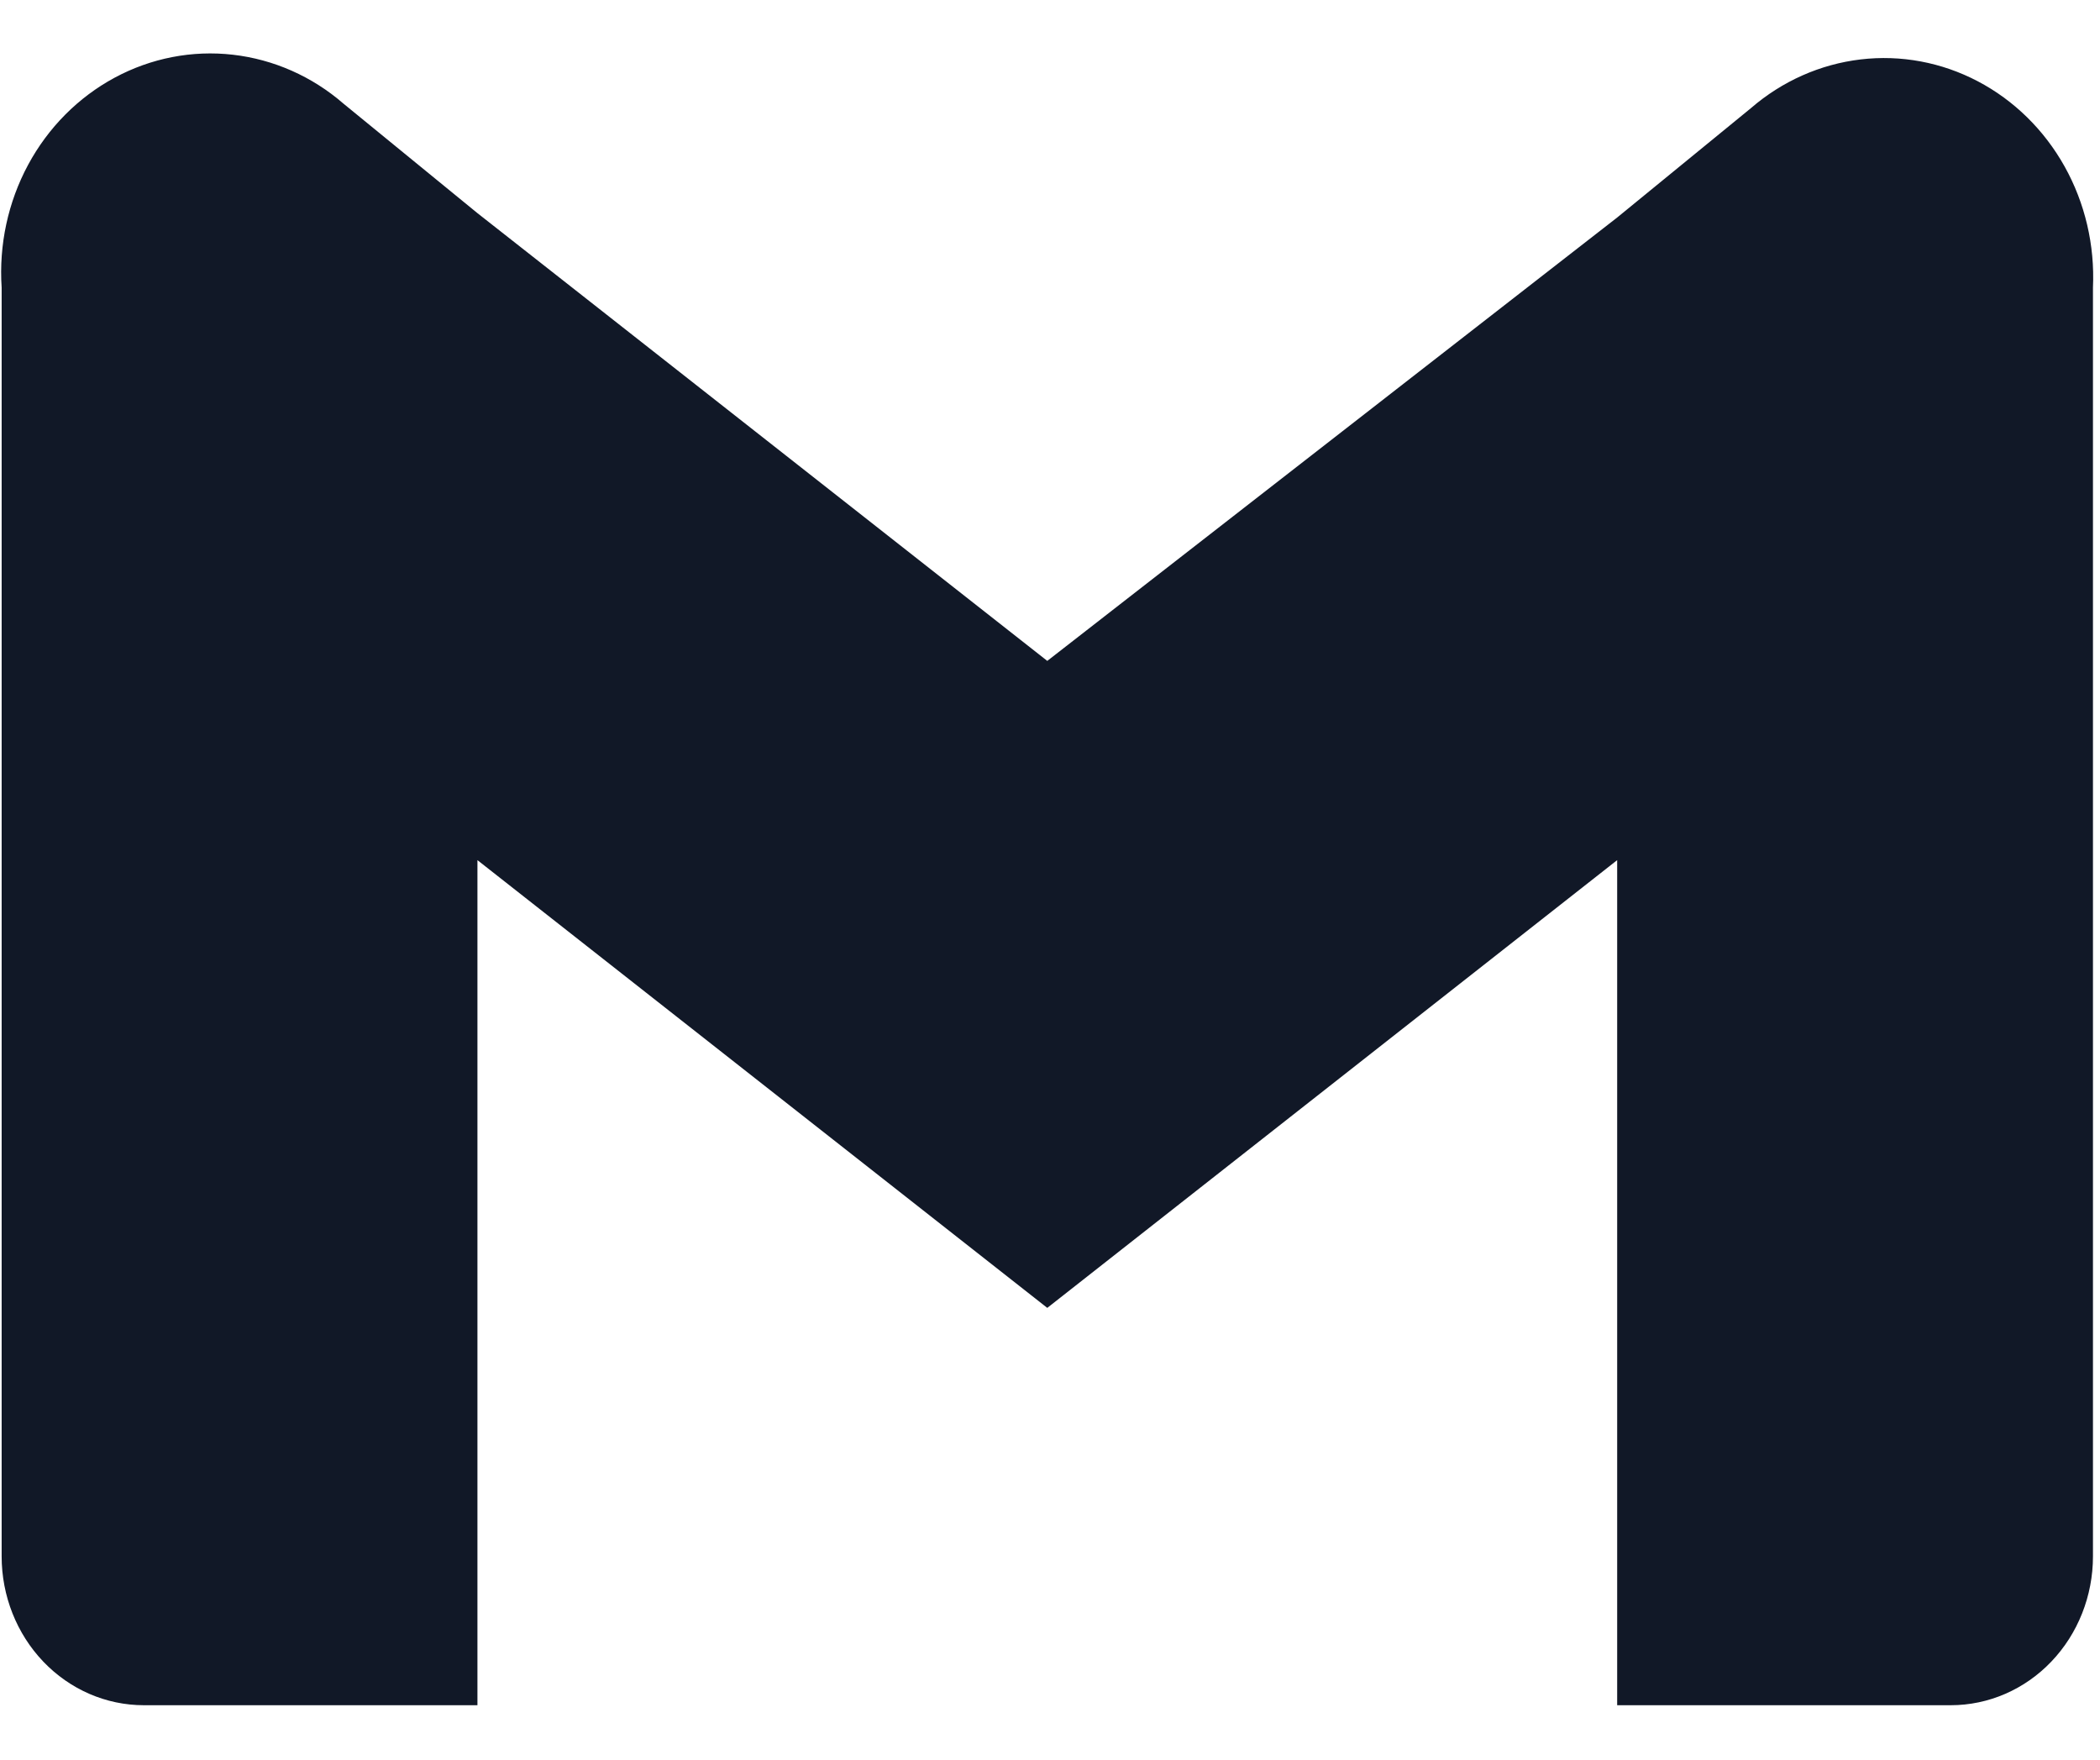 <svg width="37" height="31" viewBox="0 0 37 31" fill="none" xmlns="http://www.w3.org/2000/svg">
<path id="Vector" d="M30.851 1.904L28.493 3.832L18.452 11.643L8.412 3.755L6.053 1.827C5.498 1.345 4.82 1.046 4.103 0.964C3.386 0.882 2.662 1.023 2.021 1.368C1.38 1.713 0.849 2.247 0.495 2.904C0.141 3.562 -0.021 4.314 0.029 5.067V27.419C0.029 28.114 0.293 28.781 0.763 29.273C1.233 29.765 1.87 30.041 2.535 30.041H8.412V15.153L18.452 23.041L28.493 15.153V30.041H34.37C35.035 30.041 35.672 29.765 36.142 29.273C36.612 28.781 36.876 28.114 36.876 27.419V5.067C36.91 4.32 36.737 3.579 36.377 2.934C36.017 2.289 35.485 1.767 34.847 1.432C34.209 1.097 33.492 0.963 32.782 1.047C32.073 1.131 31.402 1.428 30.851 1.904Z" fill="#111827"/>
</svg>
